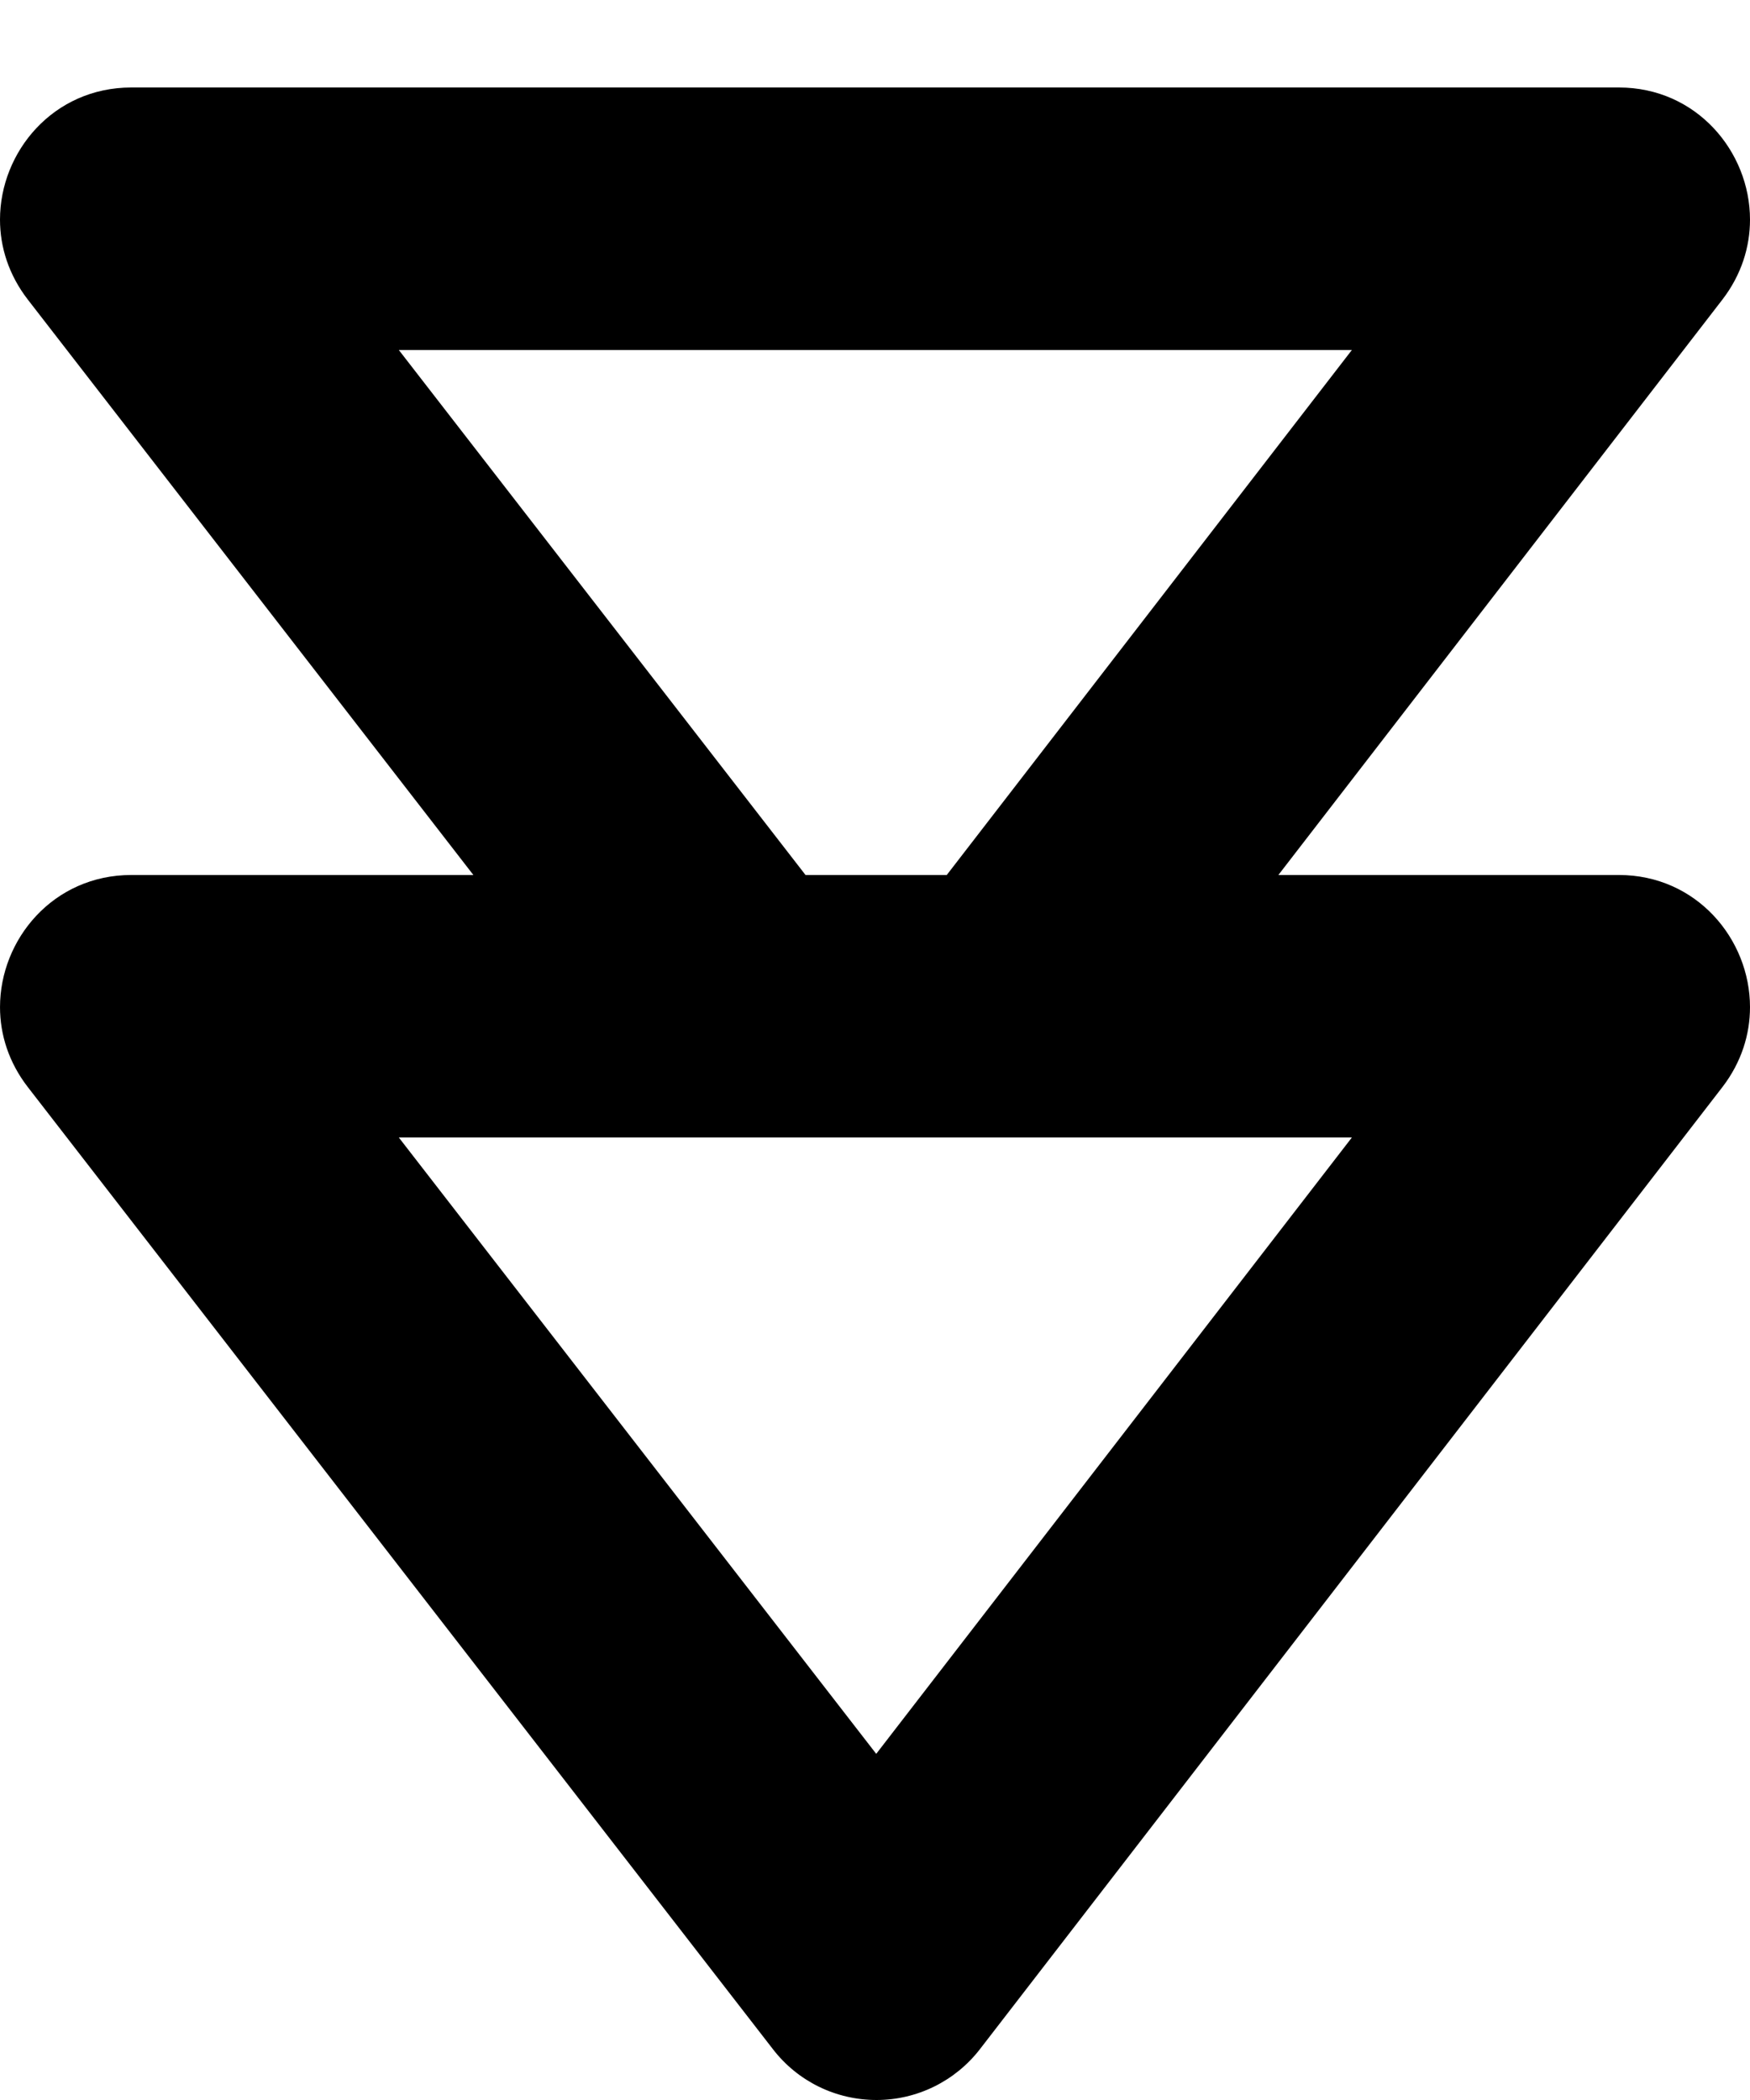 <svg width="10" height="12" viewBox="0 0 10 12" fill="none" xmlns="http://www.w3.org/2000/svg">
<path fill-rule="evenodd" clip-rule="evenodd" d="M9.843 6.211C9.951 6.07 10 5.911 10 5.755C10 5.366 9.694 5 9.251 5H7.305L9.843 1.711C9.951 1.57 10 1.411 10 1.255C10 0.866 9.694 0.5 9.251 0.5H0.75C0.305 0.5 0 0.867 0 1.255C0 1.412 0.05 1.571 0.159 1.712C0.848 2.603 1.816 3.851 2.705 5H0.75C0.305 5 7.73668e-05 5.367 7.73668e-05 5.755C7.73668e-05 5.912 0.05 6.071 0.159 6.212C1.362 7.766 3.411 10.411 4.417 11.71C4.559 11.894 4.777 12 5.009 12C5.239 12 5.458 11.893 5.6 11.709L9.843 6.211ZM7.725 6.5H2.279L5.007 10.022L7.725 6.5ZM7.725 2H2.279L4.603 5H5.41L7.725 2Z" fill="black"/>
</svg>
